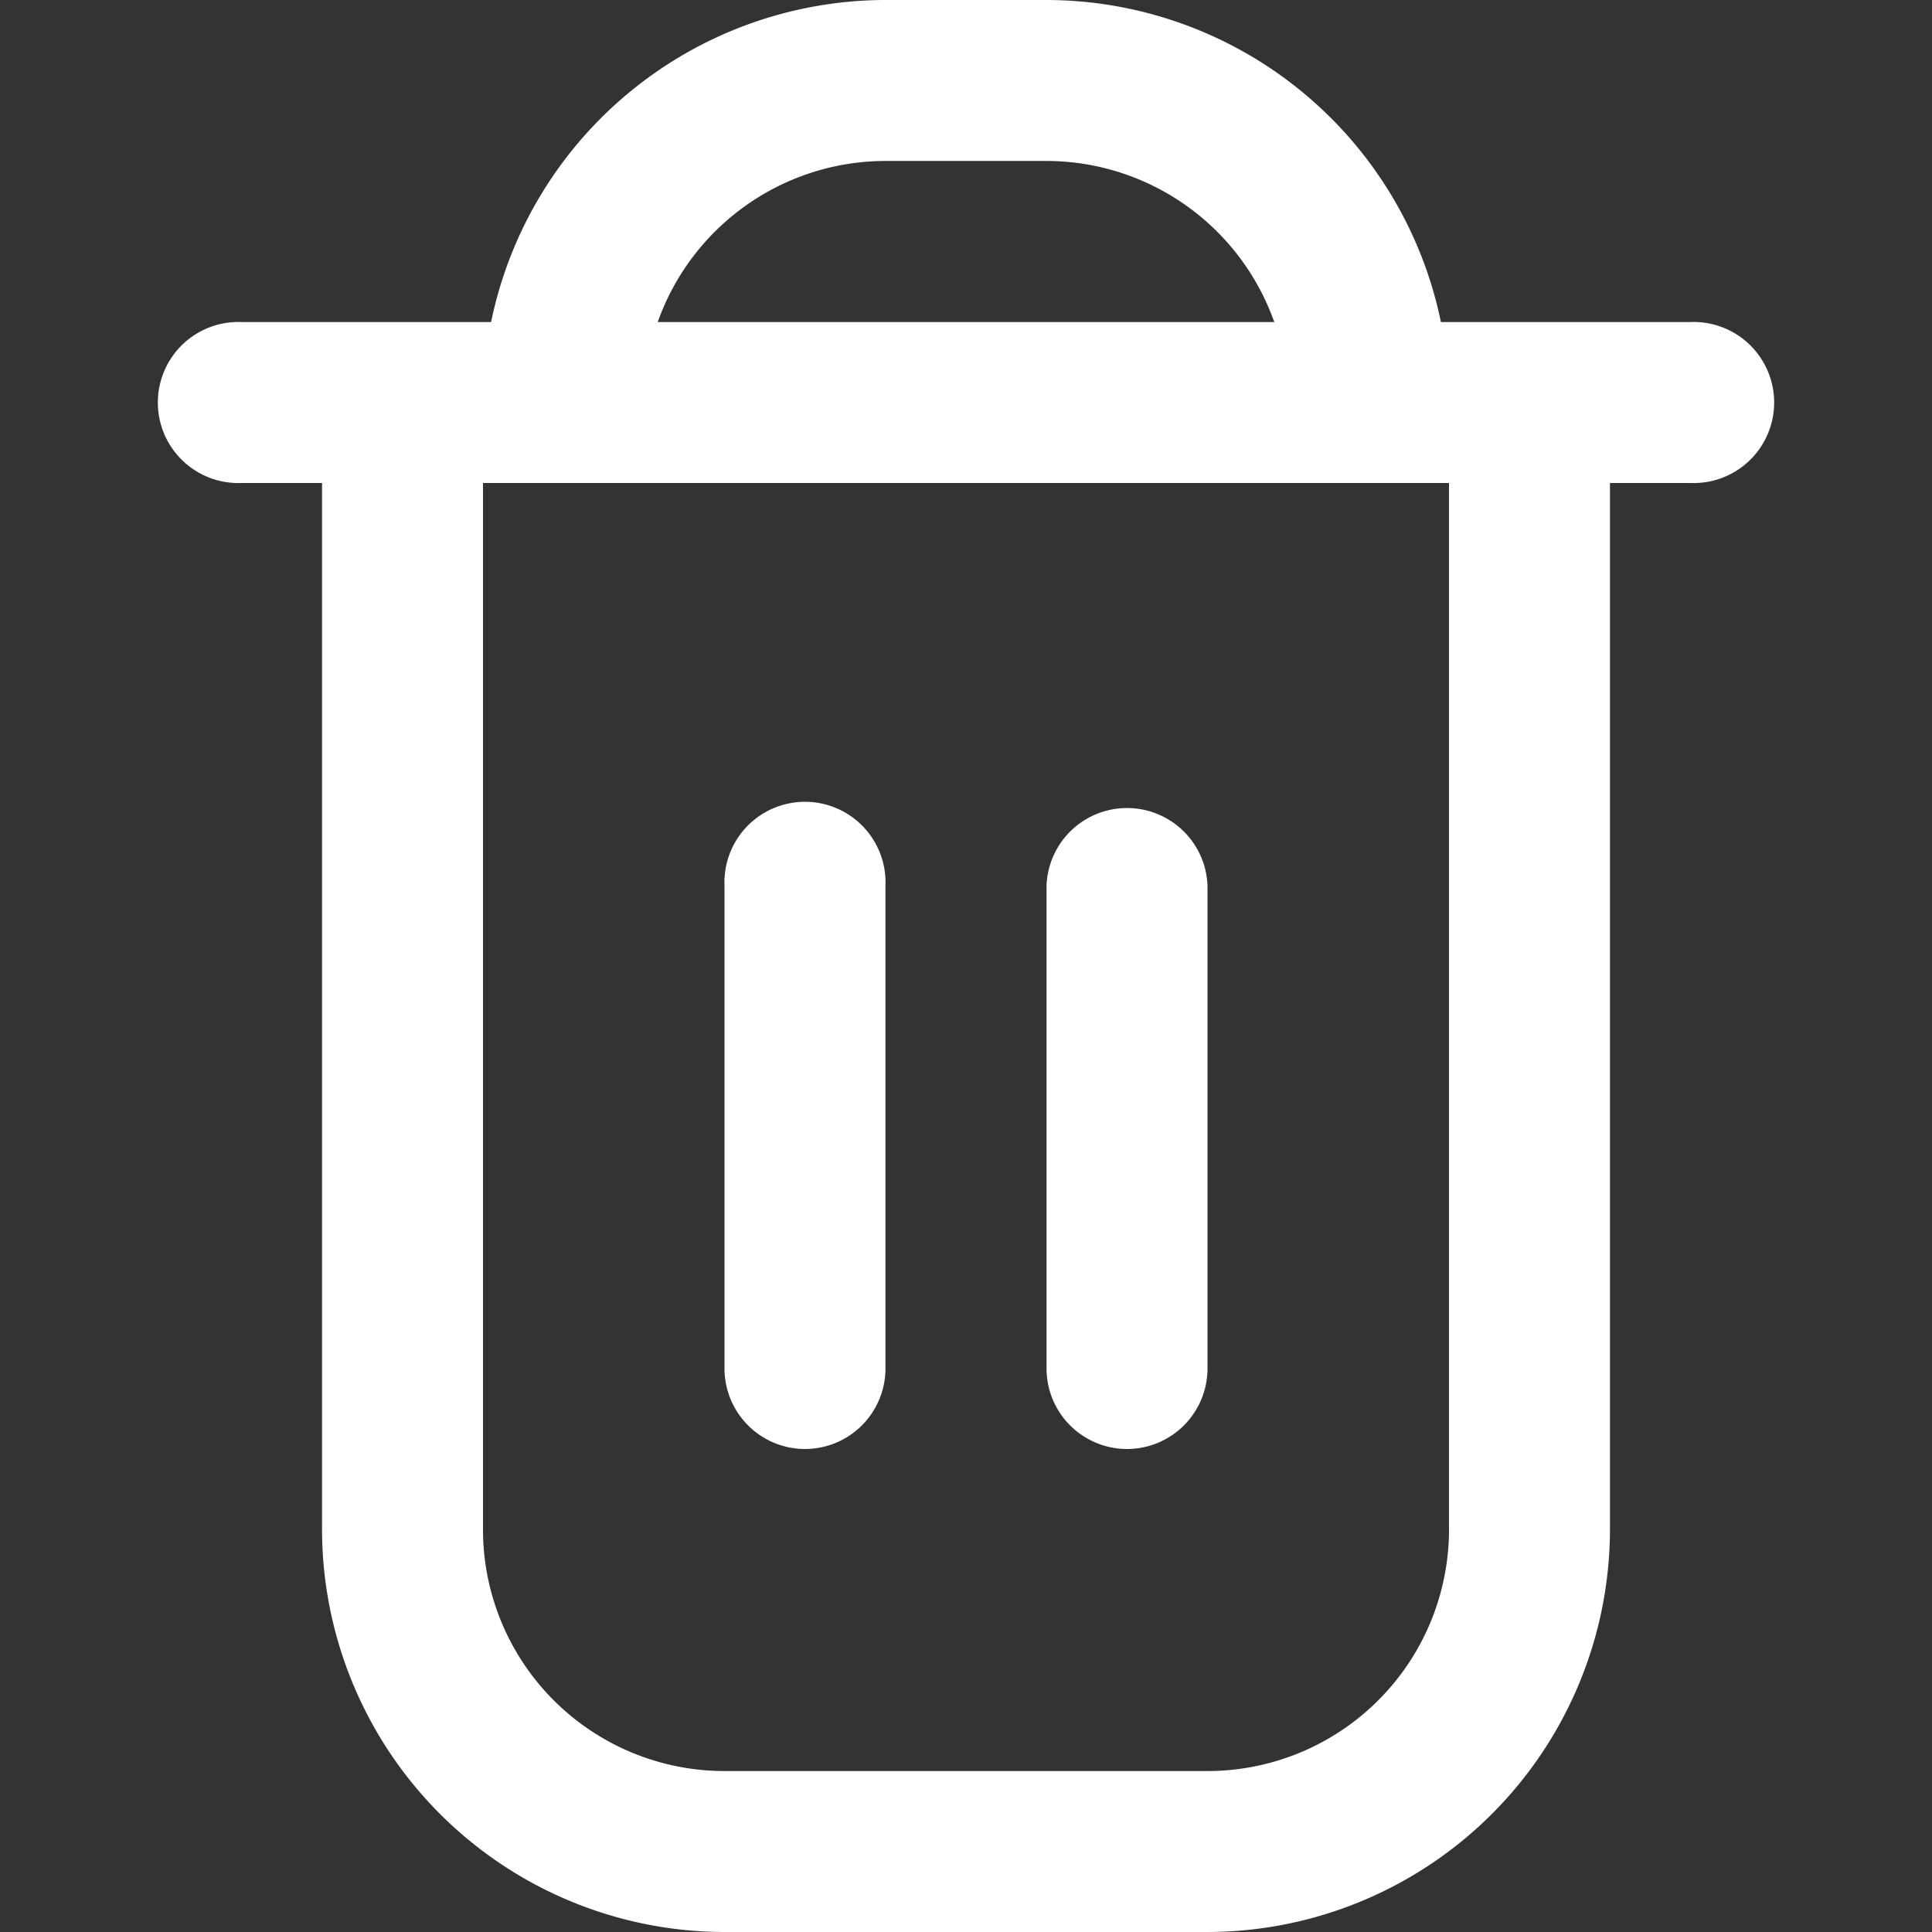 <svg width="16" height="16" fill="none" xmlns="http://www.w3.org/2000/svg"><rect width="100%" height="100%" fill="#333333" stroke="none"/><path d="M14 2.667h-2.067A3.34 3.34 0 008.667 0H7.333a3.34 3.34 0 00-3.266 2.667H2A.667.667 0 102 4h.667v8.667A3.337 3.337 0 006 16h4a3.338 3.338 0 003.333-3.333V4H14a.667.667 0 100-1.333zM7.333 1.333h1.334a2.004 2.004 0 011.886 1.334H5.447a2.004 2.004 0 011.886-1.334zM12 12.667a2 2 0 01-2 2H6a2 2 0 01-2-2V4h8v8.667z" fill="#fff"/><path d="M6.667 12a.667.667 0 00.666-.667v-4a.667.667 0 10-1.333 0v4a.667.667 0 00.667.667zm2.666 0a.667.667 0 00.667-.667v-4a.667.667 0 00-1.333 0v4a.667.667 0 00.666.667z" fill="#fff"/></svg>
